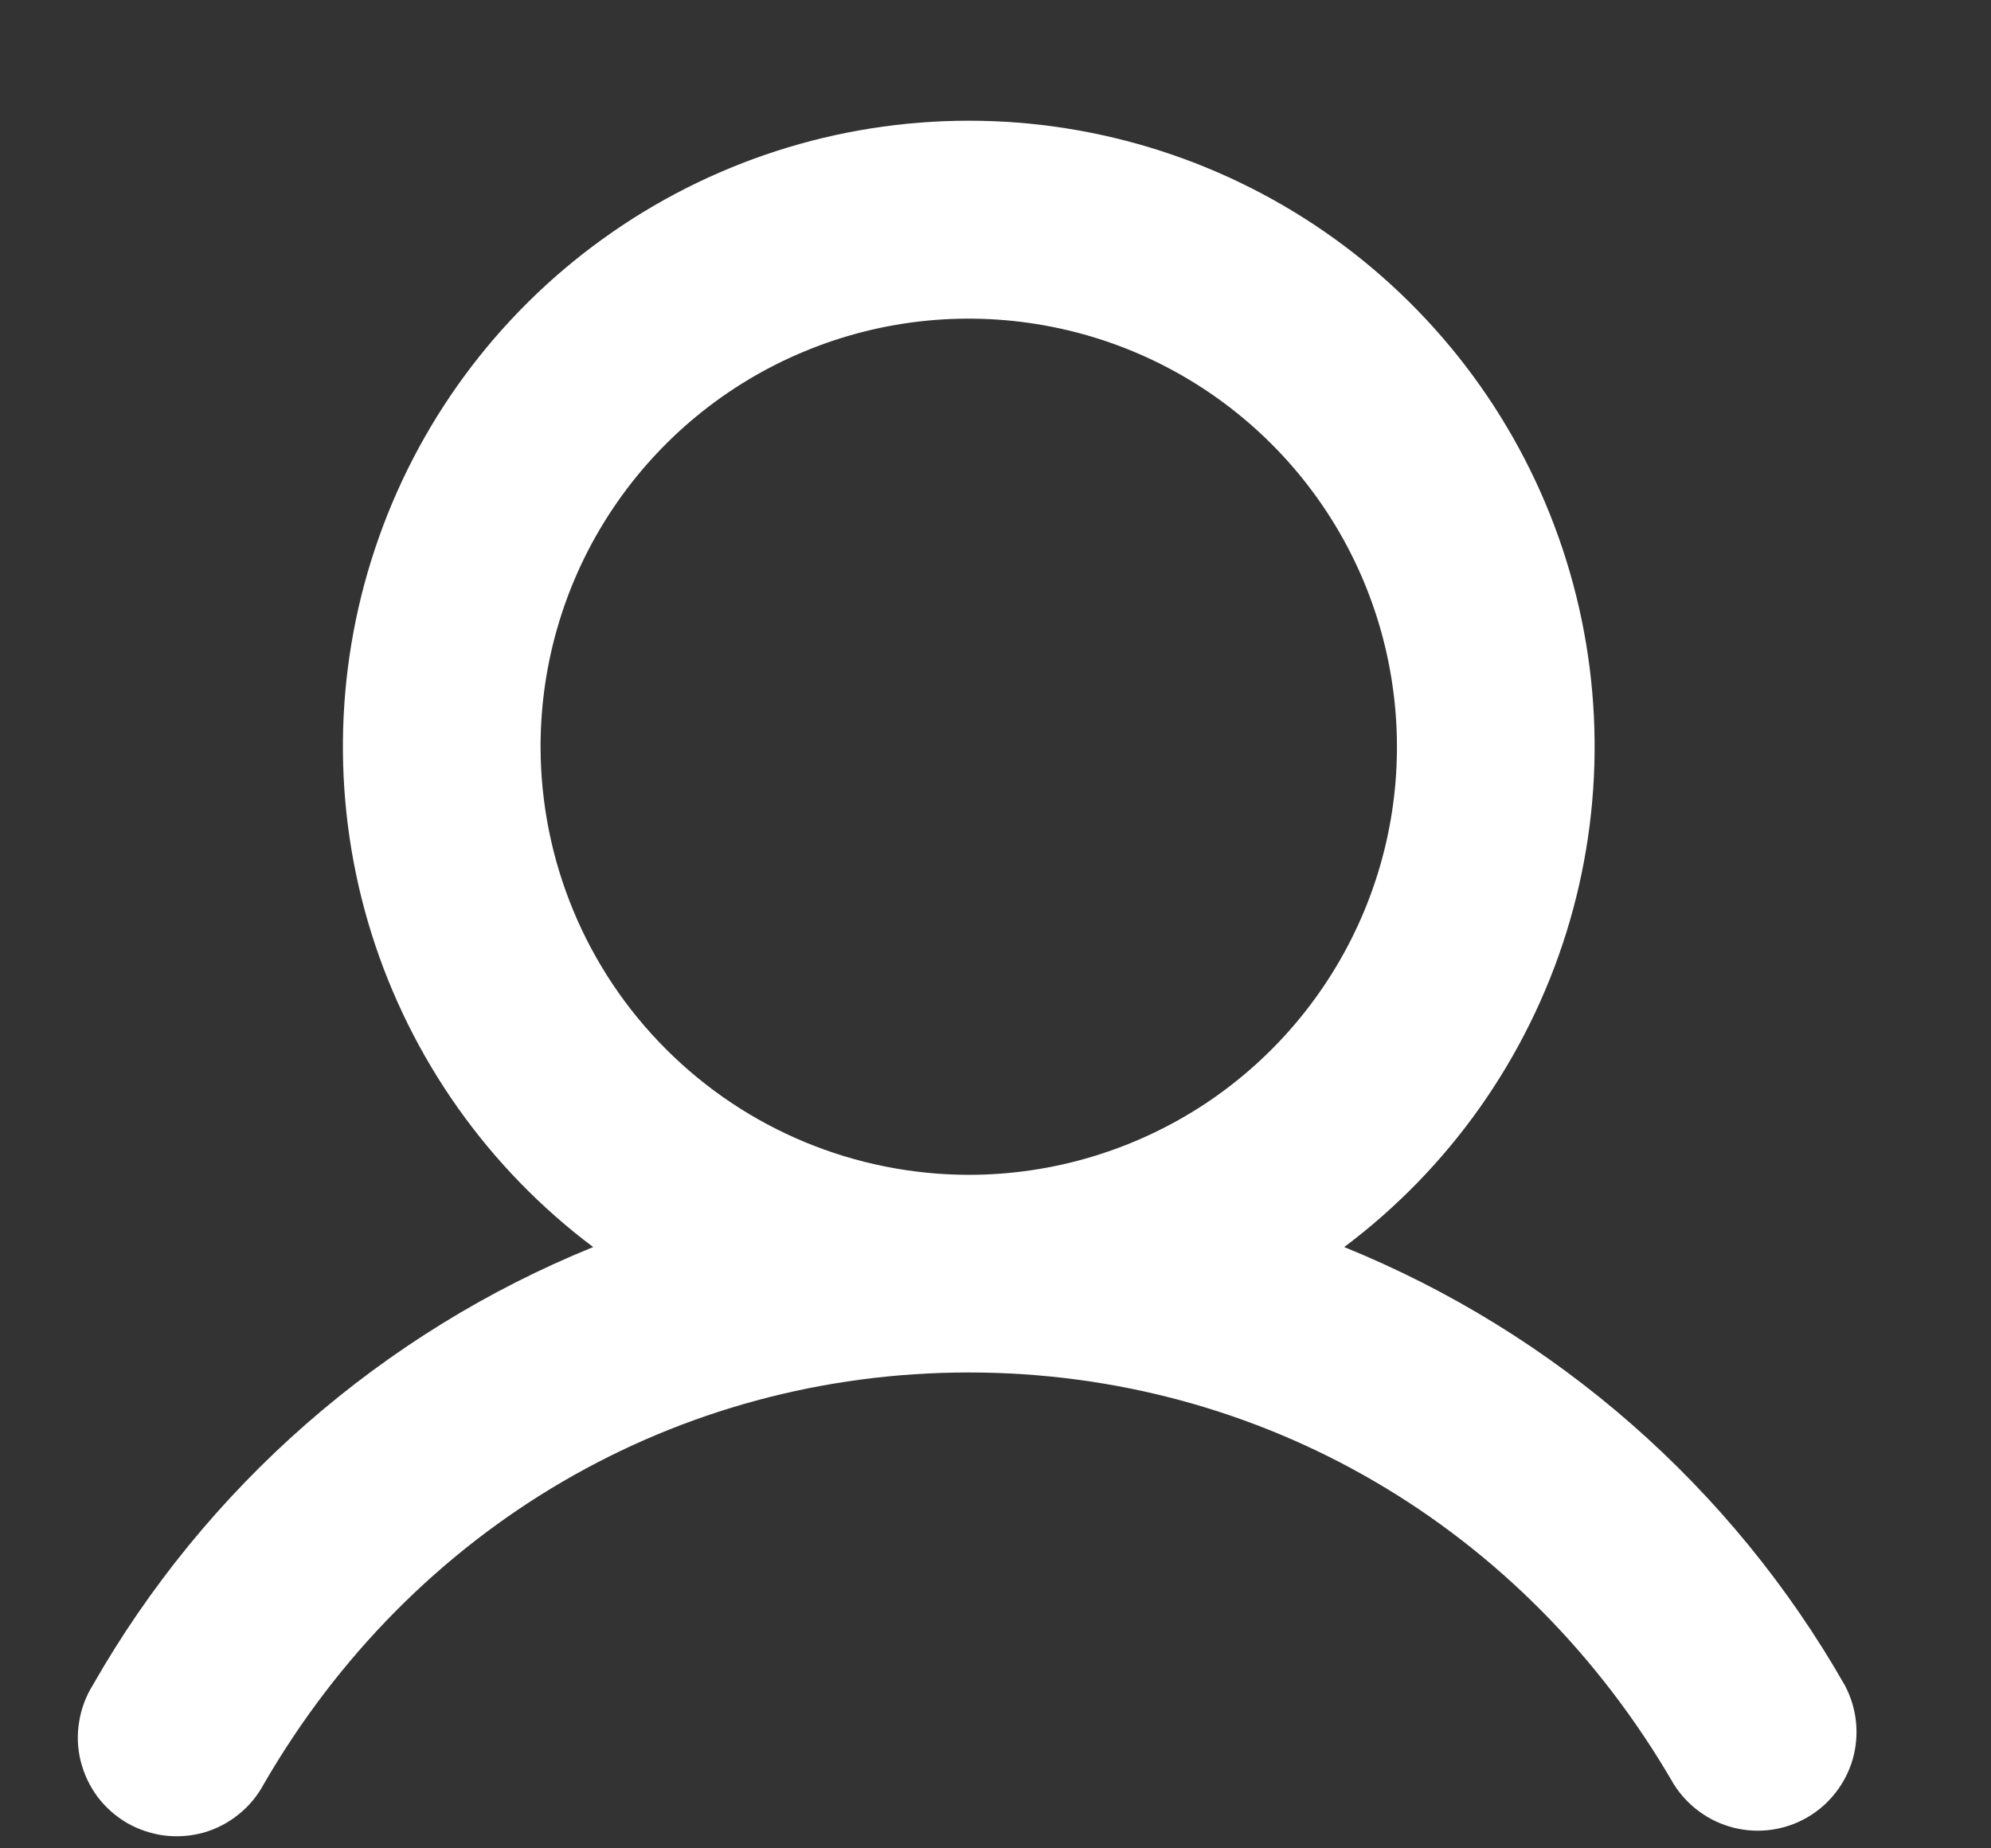<svg width="14" height="13" viewBox="0 0 14 13" fill="none" xmlns="http://www.w3.org/2000/svg">
<rect x="0" y="0" width="14" height="13" fill="#333333" stroke="none"/>
<path d="M12.972 11.853C12.178 10.46 10.938 9.374 9.452 8.771C10.191 8.217 10.737 7.444 11.013 6.562C11.288 5.681 11.279 4.735 10.987 3.859C10.695 2.982 10.134 2.22 9.385 1.68C8.636 1.14 7.736 0.849 6.812 0.849C5.888 0.849 4.988 1.14 4.239 1.68C3.489 2.22 2.929 2.982 2.637 3.859C2.345 4.735 2.336 5.681 2.611 6.562C2.887 7.444 3.433 8.217 4.171 8.771C2.686 9.374 1.446 10.46 0.652 11.853C0.603 11.932 0.57 12.021 0.556 12.113C0.541 12.205 0.545 12.299 0.568 12.389C0.591 12.479 0.631 12.564 0.687 12.639C0.743 12.713 0.814 12.775 0.894 12.822C0.975 12.868 1.064 12.898 1.157 12.91C1.249 12.921 1.343 12.914 1.433 12.889C1.522 12.863 1.606 12.82 1.678 12.761C1.751 12.703 1.811 12.63 1.855 12.548C2.904 10.735 4.757 9.653 6.812 9.653C8.867 9.653 10.72 10.735 11.769 12.548C11.865 12.701 12.016 12.811 12.191 12.855C12.366 12.899 12.551 12.873 12.707 12.783C12.863 12.693 12.978 12.545 13.028 12.372C13.077 12.198 13.057 12.012 12.972 11.853ZM3.801 5.252C3.801 4.656 3.977 4.074 4.308 3.579C4.639 3.084 5.109 2.698 5.66 2.47C6.21 2.242 6.815 2.183 7.399 2.299C7.984 2.415 8.52 2.702 8.941 3.123C9.362 3.544 9.649 4.08 9.765 4.665C9.881 5.249 9.822 5.854 9.594 6.404C9.366 6.954 8.98 7.425 8.485 7.756C7.99 8.086 7.408 8.263 6.812 8.263C6.014 8.262 5.248 7.945 4.684 7.38C4.119 6.816 3.802 6.05 3.801 5.252Z" fill="white"/>
</svg>
